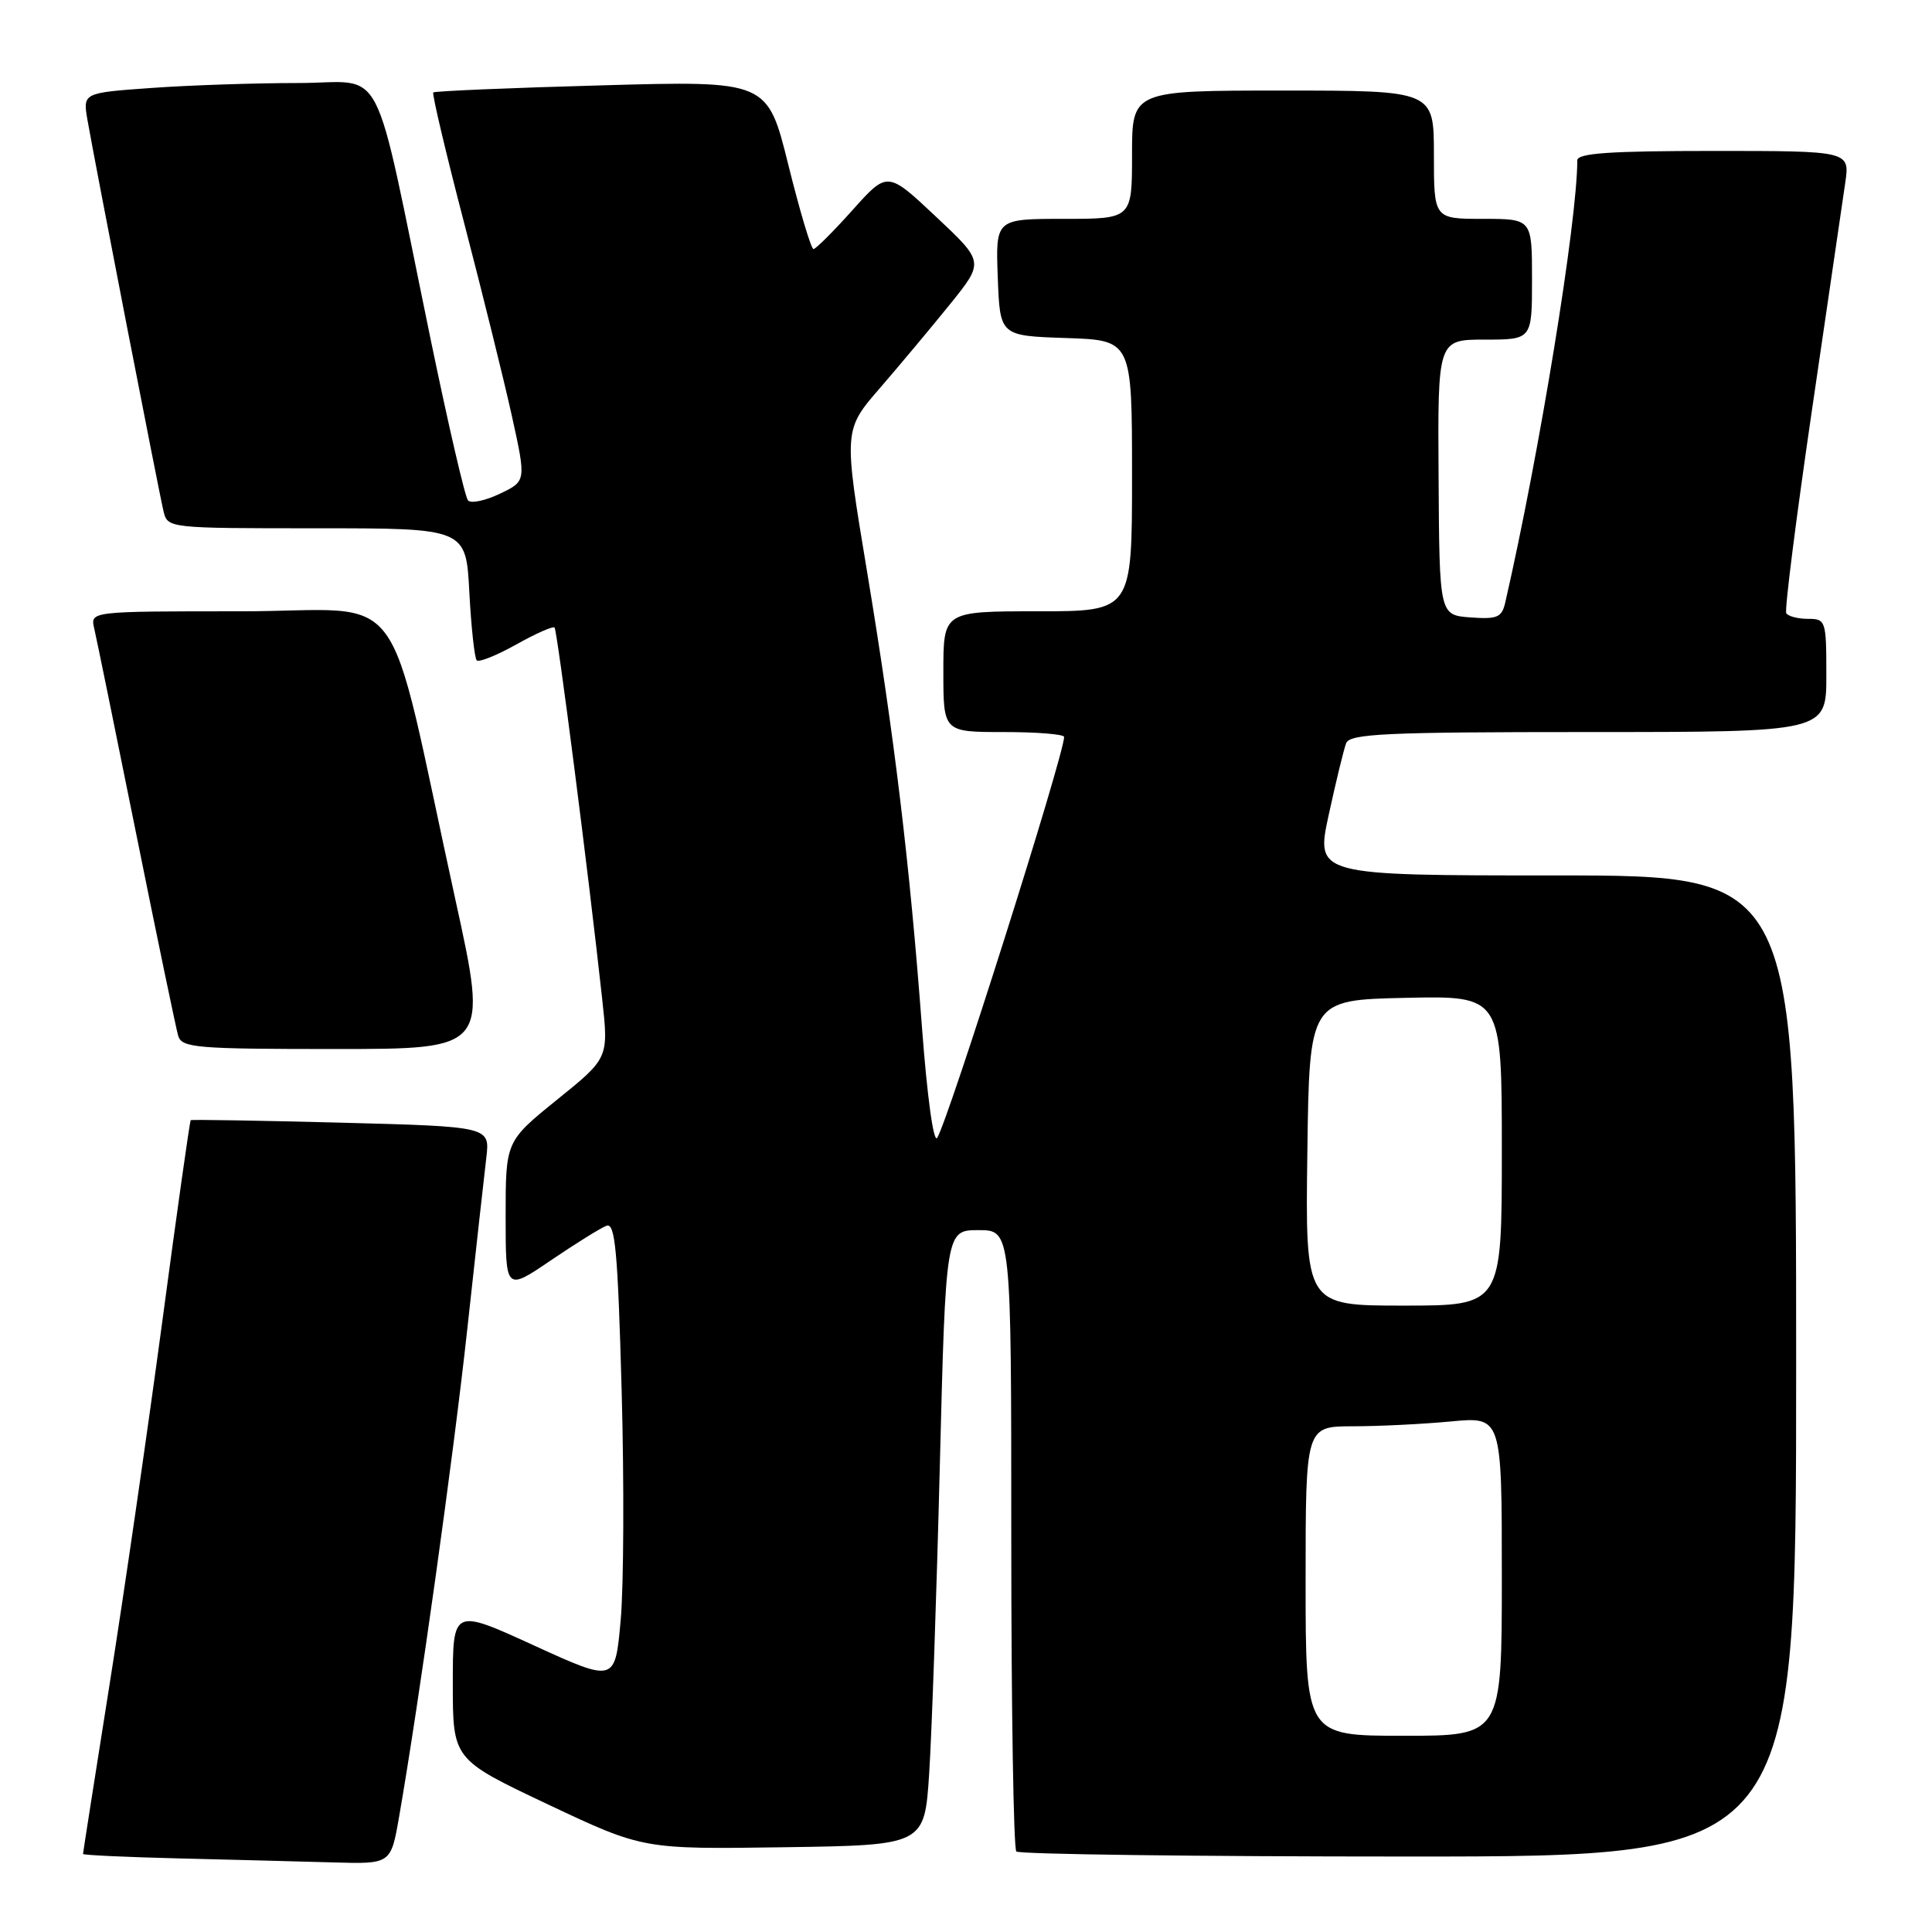 <?xml version="1.0" encoding="UTF-8" standalone="no"?>
<!DOCTYPE svg PUBLIC "-//W3C//DTD SVG 1.1//EN" "http://www.w3.org/Graphics/SVG/1.1/DTD/svg11.dtd" >
<svg xmlns="http://www.w3.org/2000/svg" xmlns:xlink="http://www.w3.org/1999/xlink" version="1.1" viewBox="0 0 256 256">
 <g >
 <path fill="currentColor"
d=" M 52.88 240.75 C 55.55 225.39 60.09 192.93 61.93 176.00 C 63.04 165.82 64.17 155.65 64.44 153.39 C 64.92 149.28 64.92 149.28 45.21 148.76 C 34.37 148.48 25.40 148.33 25.27 148.43 C 25.15 148.53 23.45 160.52 21.51 175.06 C 19.56 189.60 16.40 211.37 14.48 223.44 C 12.57 235.50 11.00 245.50 11.00 245.66 C 11.00 245.81 16.74 246.08 23.75 246.25 C 30.76 246.42 39.94 246.66 44.15 246.78 C 51.79 247.00 51.79 247.00 52.88 240.75 Z  M 238.00 181.00 C 238.00 116.00 238.00 116.00 206.16 116.00 C 174.32 116.00 174.32 116.00 176.06 107.98 C 177.02 103.56 178.06 99.29 178.37 98.48 C 178.85 97.22 183.59 97.00 210.47 97.00 C 242.00 97.00 242.00 97.00 242.00 89.50 C 242.00 82.22 241.93 82.00 239.56 82.00 C 238.22 82.00 236.93 81.66 236.69 81.25 C 236.45 80.84 237.98 68.80 240.07 54.50 C 242.17 40.20 244.16 26.59 244.50 24.25 C 245.12 20.00 245.12 20.00 227.06 20.00 C 213.28 20.00 209.00 20.30 209.00 21.25 C 208.99 29.35 203.99 60.04 199.46 79.81 C 199.00 81.82 198.42 82.07 194.83 81.81 C 190.73 81.50 190.73 81.50 190.62 63.25 C 190.50 45.00 190.50 45.00 196.75 45.00 C 203.00 45.00 203.00 45.00 203.00 37.00 C 203.00 29.00 203.00 29.00 196.50 29.00 C 190.00 29.00 190.00 29.00 190.00 20.50 C 190.00 12.00 190.00 12.00 170.00 12.00 C 150.00 12.00 150.00 12.00 150.00 20.50 C 150.00 29.00 150.00 29.00 140.96 29.00 C 131.92 29.00 131.92 29.00 132.21 36.75 C 132.50 44.50 132.50 44.50 141.25 44.79 C 150.00 45.08 150.00 45.08 150.00 63.04 C 150.00 81.00 150.00 81.00 137.50 81.00 C 125.00 81.00 125.00 81.00 125.00 89.00 C 125.00 97.00 125.00 97.00 133.00 97.00 C 137.40 97.00 141.00 97.29 141.00 97.65 C 141.00 100.02 125.65 148.49 124.18 150.77 C 123.70 151.50 122.85 145.27 122.17 136.19 C 120.53 114.31 118.54 97.75 114.89 75.74 C 111.77 56.98 111.77 56.98 116.64 51.37 C 119.31 48.28 123.50 43.26 125.95 40.23 C 130.40 34.70 130.40 34.70 124.00 28.69 C 117.59 22.67 117.59 22.67 112.97 27.83 C 110.42 30.68 108.09 33.00 107.79 33.00 C 107.48 33.00 105.98 27.98 104.46 21.85 C 101.69 10.69 101.69 10.69 79.72 11.31 C 67.63 11.64 57.60 12.07 57.41 12.25 C 57.23 12.43 59.07 20.22 61.50 29.54 C 63.93 38.87 66.78 50.38 67.83 55.13 C 69.73 63.76 69.73 63.76 66.22 65.43 C 64.29 66.35 62.39 66.75 62.01 66.30 C 61.62 65.86 59.41 56.32 57.09 45.10 C 49.21 6.95 51.30 11.00 39.55 11.00 C 33.91 11.00 25.18 11.29 20.14 11.65 C 10.97 12.30 10.97 12.30 11.59 15.90 C 12.63 21.85 21.08 65.33 21.67 67.75 C 22.21 69.99 22.31 70.00 41.98 70.00 C 61.75 70.00 61.75 70.00 62.19 78.49 C 62.44 83.15 62.88 87.21 63.17 87.50 C 63.46 87.79 65.81 86.85 68.40 85.40 C 70.99 83.95 73.27 82.94 73.48 83.15 C 73.84 83.51 77.98 115.76 79.79 132.35 C 80.65 140.20 80.65 140.20 73.82 145.71 C 67.00 151.23 67.00 151.23 67.00 161.15 C 67.00 171.07 67.00 171.07 72.98 167.01 C 76.27 164.78 79.59 162.71 80.36 162.42 C 81.51 161.97 81.86 165.69 82.37 184.19 C 82.71 196.46 82.65 210.20 82.24 214.72 C 81.50 222.94 81.50 222.94 70.75 218.03 C 60.00 213.11 60.00 213.11 60.00 223.12 C 60.00 233.13 60.00 233.13 72.60 239.09 C 85.20 245.04 85.20 245.04 103.85 244.77 C 122.50 244.50 122.50 244.50 123.12 235.00 C 123.46 229.78 124.10 211.44 124.53 194.25 C 125.32 163.00 125.32 163.00 129.66 163.00 C 134.00 163.00 134.00 163.00 134.00 203.83 C 134.00 226.29 134.30 244.97 134.67 245.33 C 135.03 245.70 158.43 246.00 186.67 246.00 C 238.00 246.00 238.00 246.00 238.00 181.00 Z  M 60.35 119.25 C 50.89 76.09 54.54 81.00 31.90 81.00 C 11.96 81.00 11.96 81.00 12.48 83.25 C 12.77 84.49 15.28 96.75 18.05 110.50 C 20.82 124.25 23.33 136.29 23.61 137.25 C 24.09 138.84 25.97 139.00 44.40 139.00 C 64.68 139.00 64.68 139.00 60.35 119.25 Z  M 173.00 209.50 C 173.00 189.00 173.00 189.00 179.25 188.99 C 182.69 188.99 188.54 188.70 192.25 188.35 C 199.00 187.71 199.00 187.71 199.00 208.86 C 199.00 230.00 199.00 230.00 186.00 230.00 C 173.00 230.00 173.00 230.00 173.00 209.50 Z  M 173.23 152.75 C 173.50 132.50 173.50 132.50 186.25 132.22 C 199.00 131.94 199.00 131.94 199.00 152.47 C 199.00 173.00 199.00 173.00 185.98 173.00 C 172.96 173.00 172.96 173.00 173.23 152.75 Z "/>
</g>
</svg>